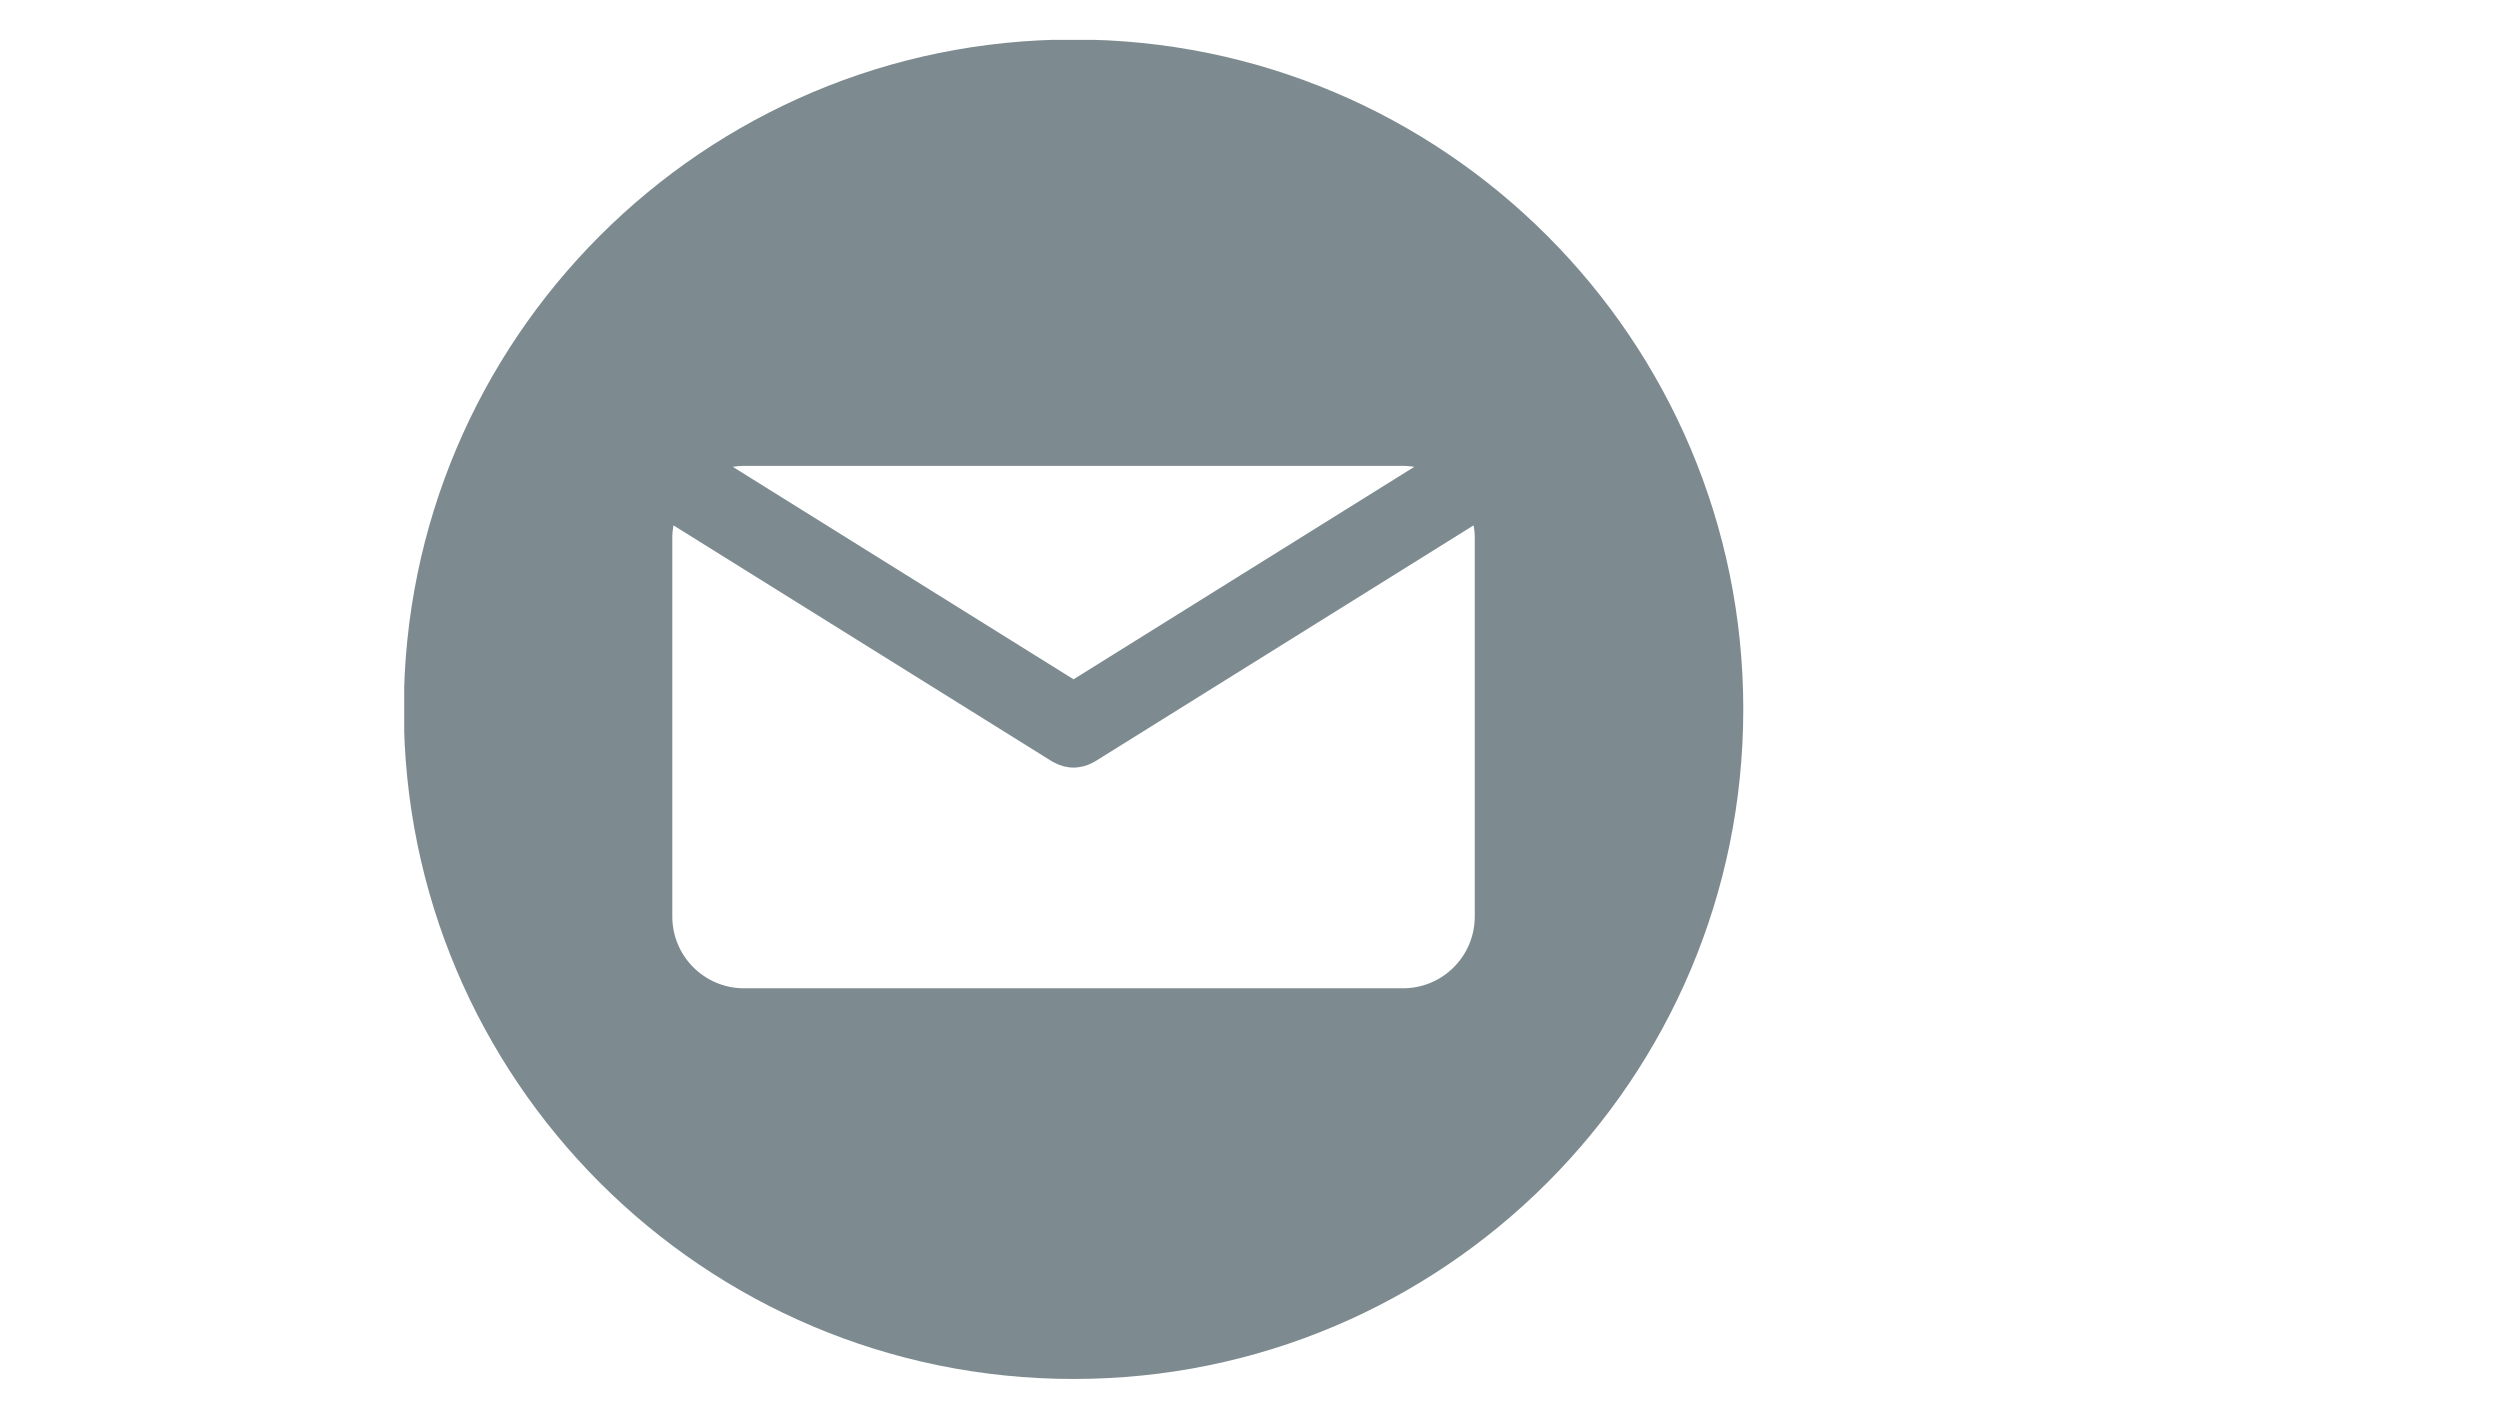 <?xml version="1.0" encoding="UTF-8"?>
<svg xmlns="http://www.w3.org/2000/svg" xmlns:xlink="http://www.w3.org/1999/xlink" width="1440pt" height="810pt" viewBox="0 0 1440 810" version="1.2">
<defs>
<clipPath id="clip1">
  <path d="M 232.82 22.98 L 1004.57 22.98 L 1004.57 794.73 L 232.82 794.73 Z M 232.82 22.98 "/>
</clipPath>
</defs>
<g id="surface1">
<g clip-path="url(#clip1)" clip-rule="nonzero">
<path style=" stroke:none;fill-rule:nonzero;fill:rgb(49.019%,54.509%,56.47%);fill-opacity:1;" d="M 618.359 22.754 C 405.305 22.754 232.594 195.469 232.594 408.523 C 232.594 621.578 405.305 794.289 618.359 794.289 C 831.414 794.289 1004.129 621.578 1004.129 408.523 C 1004.129 195.469 831.414 22.754 618.359 22.754 Z M 428.59 268.328 L 808.129 268.328 C 810.352 268.328 812.512 268.547 814.652 268.887 L 618.359 391.281 L 422.074 268.887 C 424.203 268.555 426.371 268.328 428.59 268.328 Z M 849.457 527.922 C 849.457 550.754 830.957 569.258 808.121 569.258 L 428.586 569.258 C 405.754 569.258 387.25 550.754 387.25 527.922 L 387.25 309.664 C 387.25 307.246 387.504 304.898 387.895 302.598 L 606.008 438.598 C 606.273 438.766 606.562 438.879 606.836 439.031 C 607.121 439.188 607.414 439.348 607.707 439.484 C 609.254 440.273 610.836 440.922 612.457 441.332 C 612.625 441.379 612.789 441.414 612.957 441.453 C 614.738 441.875 616.539 442.133 618.34 442.133 C 618.348 442.133 618.355 442.133 618.359 442.133 C 618.367 442.133 618.375 442.133 618.379 442.133 C 620.18 442.133 621.98 441.875 623.77 441.453 C 623.93 441.414 624.098 441.379 624.262 441.332 C 625.883 440.914 627.48 440.273 629.02 439.484 C 629.305 439.348 629.605 439.188 629.895 439.031 C 630.168 438.879 630.453 438.766 630.715 438.598 L 848.805 302.598 C 849.219 304.898 849.465 307.246 849.465 309.664 L 849.465 527.922 Z M 849.457 527.922 "/>
</g>
</g>
</svg>

